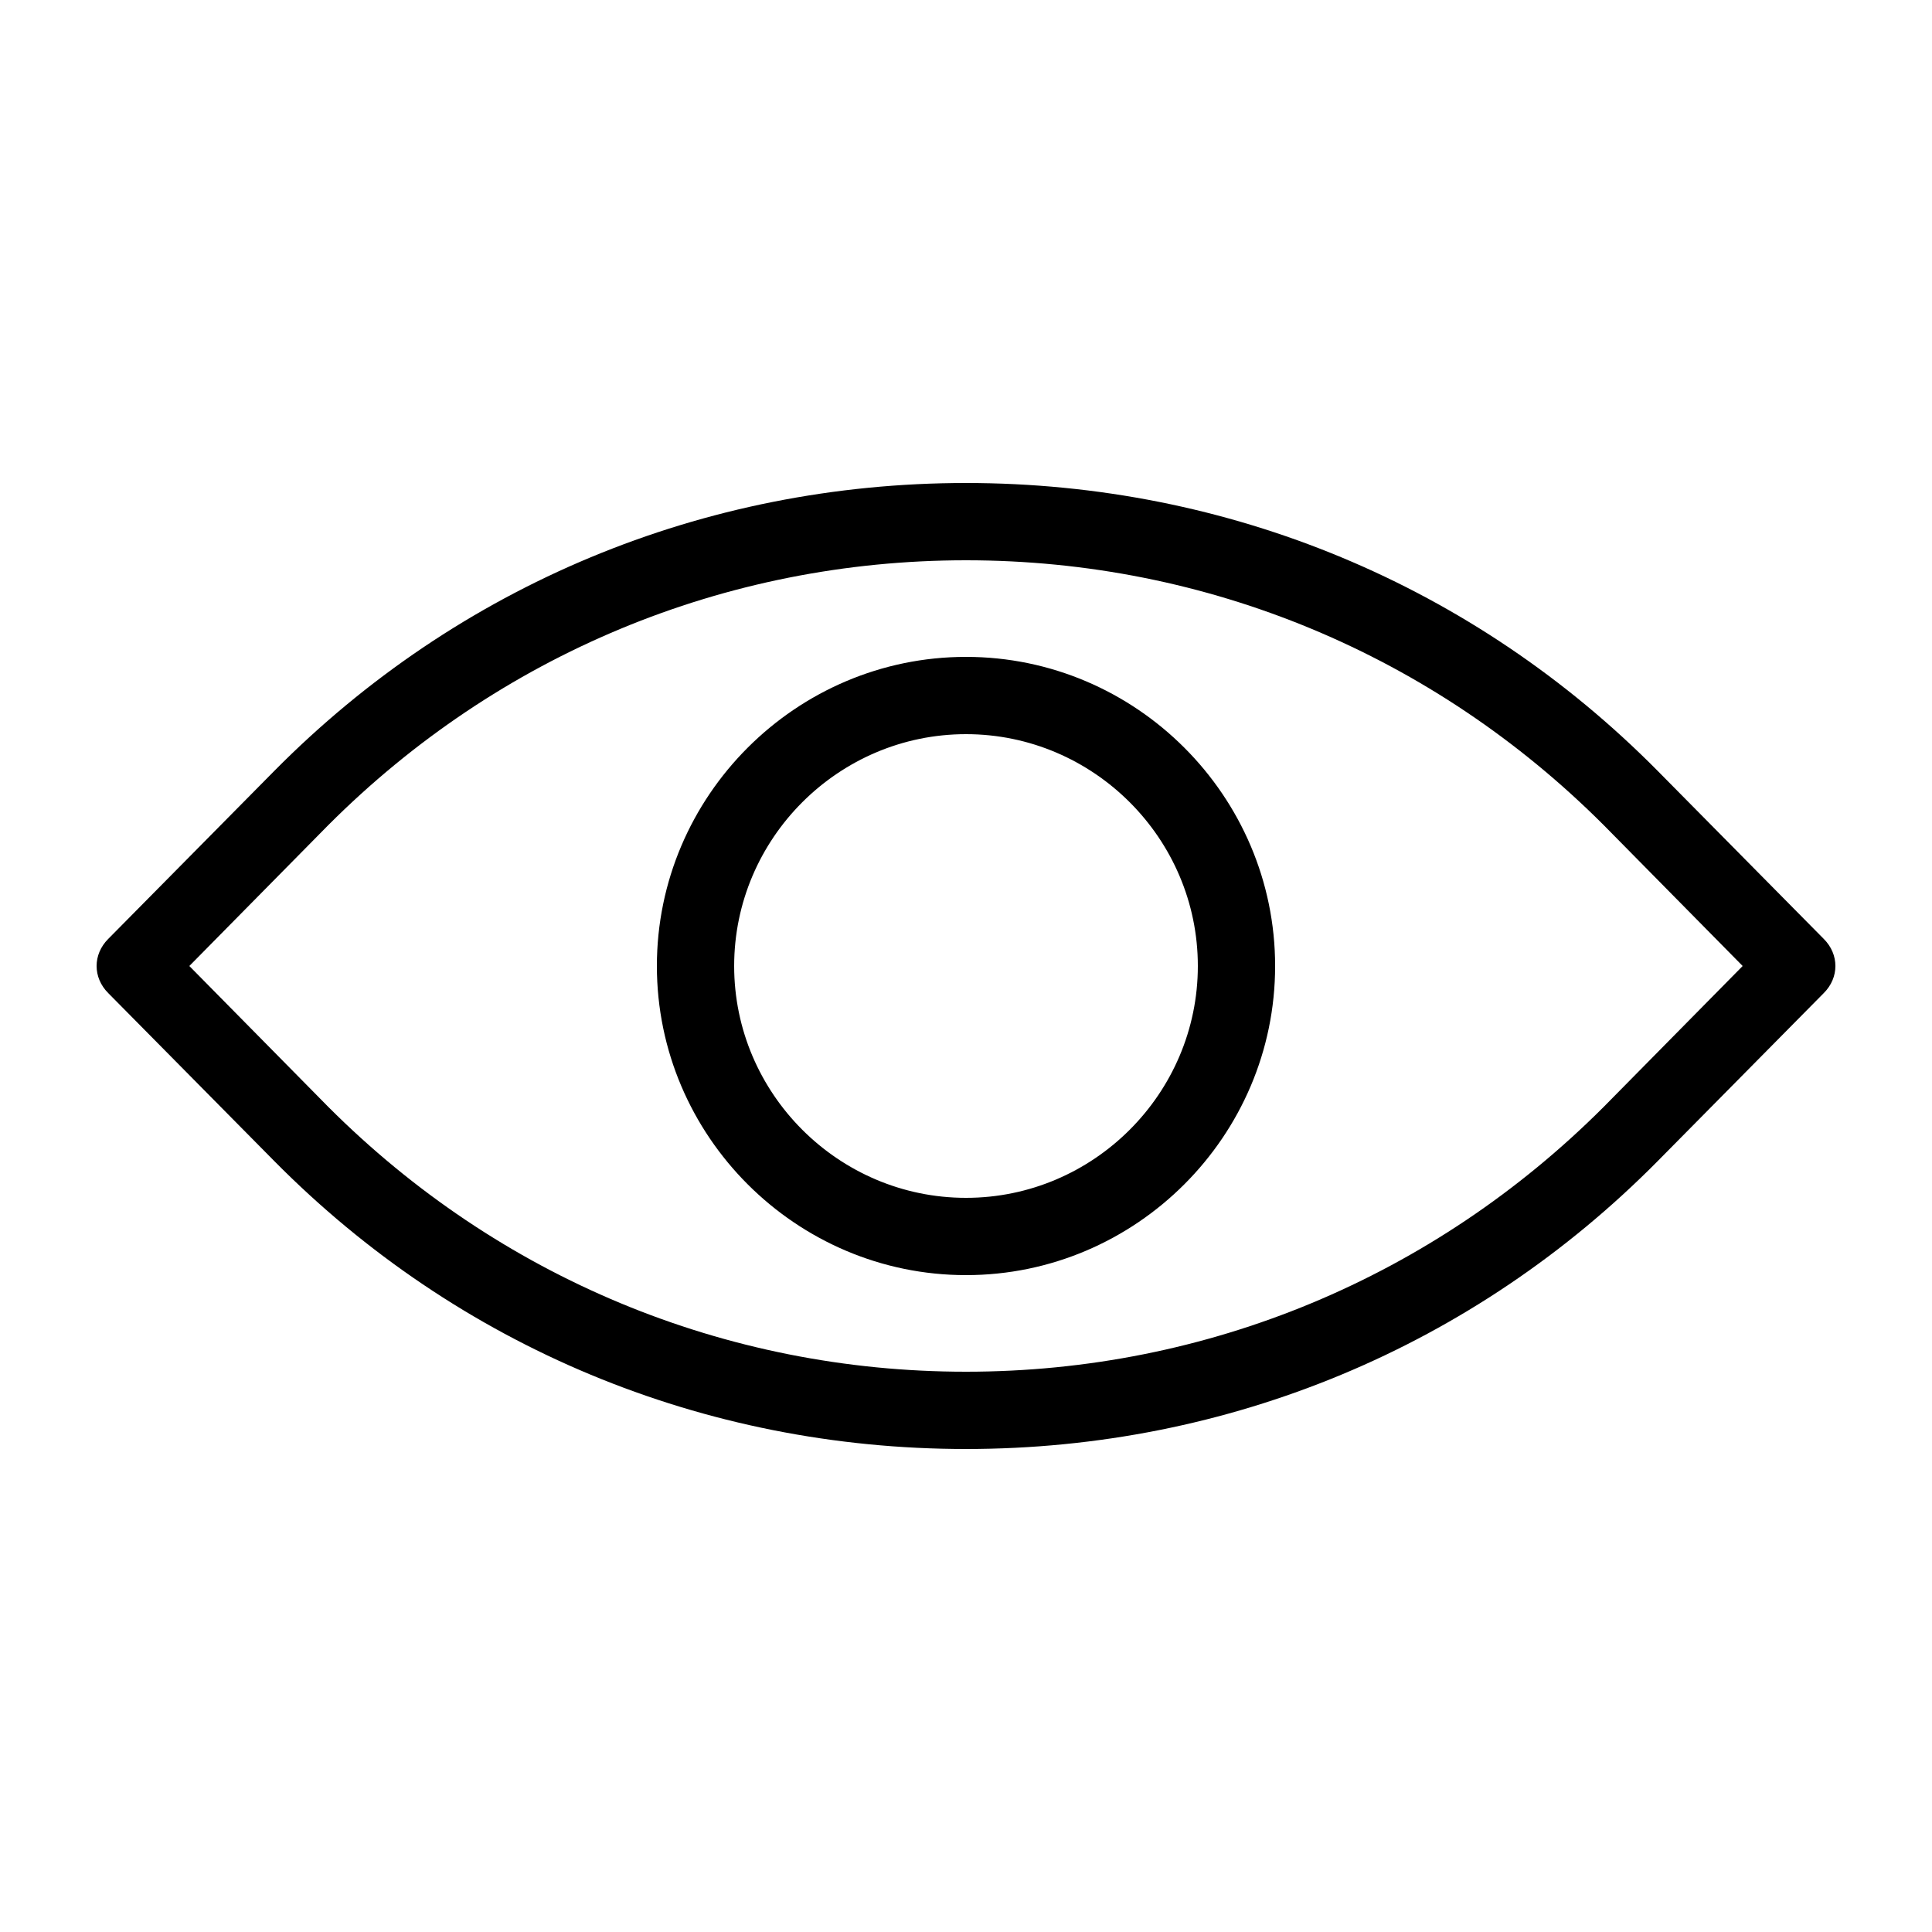 <?xml version="1.0" encoding="UTF-8"?><svg xmlns="http://www.w3.org/2000/svg" xmlns:xlink="http://www.w3.org/1999/xlink" version="1.1" x="0px" y="0px" width="100px" height="100px" viewBox="0 0 100 100" xml:space="preserve"><g id="_x37_7_Essential_Icons"><path id="View" d="M50 34c-8.8 0-16 7.2-16 16s7.2 16 16 16 16-7.2 16-16-7.2-16-16-16zm0 28c-6.6 0-12-5.4-12-12s5.4-12 12-12 12 5.4 12 12-5.4 12-12 12zm44.4-13.4l-8.6-8.7C76.3 30.3 63.6 25 50 25s-26.3 5.3-35.8 14.9l-8.6 8.7c-.8.8-.8 2 0 2.8l8.6 8.7C23.7 69.7 36.4 75 50 75s26.3-5.3 35.8-14.9l8.6-8.7c.8-.8.8-2 0-2.8zM83 57.3C74.2 66.1 62.5 71 50 71s-24.2-4.9-33-13.7L9.8 50l7.2-7.3C25.8 33.9 37.5 29 50 29s24.2 4.9 33 13.7l7.2 7.3-7.2 7.3z"/></g><g id="Info"><path fill="#00F" d="M944-790V894H-840V-790H944m8-8H-848V902H952V-798z" id="BORDER"/></g></svg>